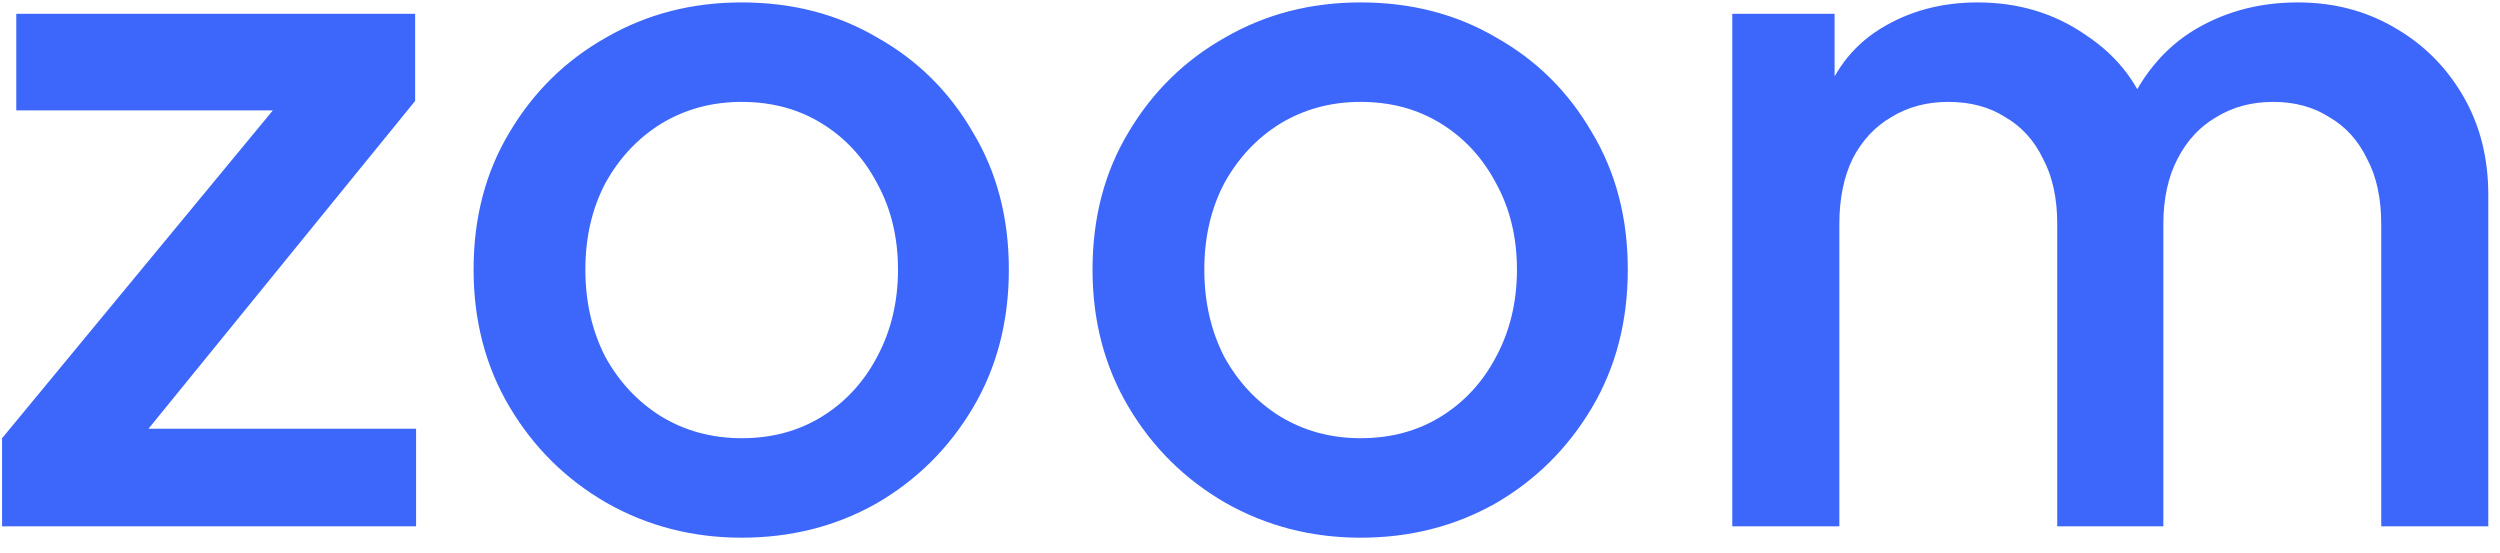 <svg width="95" height="21" viewBox="0 0 95 21" fill="none" xmlns="http://www.w3.org/2000/svg">
<path d="M0.079 20V16.652L11.527 2.792L12.175 4.196H0.619V0.524H15.775V3.836L4.471 17.732L3.823 16.292H15.811V20H0.079ZM28.184 20.432C26.312 20.432 24.596 19.988 23.036 19.1C21.5 18.212 20.276 17 19.364 15.464C18.452 13.928 17.996 12.188 17.996 10.244C17.996 8.276 18.452 6.536 19.364 5.024C20.276 3.488 21.5 2.288 23.036 1.424C24.572 0.536 26.288 0.092 28.184 0.092C30.104 0.092 31.82 0.536 33.332 1.424C34.868 2.288 36.08 3.488 36.968 5.024C37.88 6.536 38.336 8.276 38.336 10.244C38.336 12.212 37.88 13.964 36.968 15.5C36.056 17.036 34.832 18.248 33.296 19.136C31.76 20 30.056 20.432 28.184 20.432ZM28.184 16.652C29.336 16.652 30.356 16.376 31.244 15.824C32.132 15.272 32.828 14.516 33.332 13.556C33.86 12.572 34.124 11.468 34.124 10.244C34.124 9.02 33.86 7.928 33.332 6.968C32.828 6.008 32.132 5.252 31.244 4.7C30.356 4.148 29.336 3.872 28.184 3.872C27.056 3.872 26.036 4.148 25.124 4.7C24.236 5.252 23.528 6.008 23 6.968C22.496 7.928 22.244 9.02 22.244 10.244C22.244 11.468 22.496 12.572 23 13.556C23.528 14.516 24.236 15.272 25.124 15.824C26.036 16.376 27.056 16.652 28.184 16.652ZM51.704 20.432C49.832 20.432 48.116 19.988 46.556 19.1C45.02 18.212 43.796 17 42.884 15.464C41.972 13.928 41.516 12.188 41.516 10.244C41.516 8.276 41.972 6.536 42.884 5.024C43.796 3.488 45.02 2.288 46.556 1.424C48.092 0.536 49.808 0.092 51.704 0.092C53.624 0.092 55.34 0.536 56.852 1.424C58.388 2.288 59.6 3.488 60.488 5.024C61.4 6.536 61.856 8.276 61.856 10.244C61.856 12.212 61.4 13.964 60.488 15.5C59.576 17.036 58.352 18.248 56.816 19.136C55.28 20 53.576 20.432 51.704 20.432ZM51.704 16.652C52.856 16.652 53.876 16.376 54.764 15.824C55.652 15.272 56.348 14.516 56.852 13.556C57.38 12.572 57.644 11.468 57.644 10.244C57.644 9.02 57.38 7.928 56.852 6.968C56.348 6.008 55.652 5.252 54.764 4.7C53.876 4.148 52.856 3.872 51.704 3.872C50.576 3.872 49.556 4.148 48.644 4.7C47.756 5.252 47.048 6.008 46.52 6.968C46.016 7.928 45.764 9.02 45.764 10.244C45.764 11.468 46.016 12.572 46.52 13.556C47.048 14.516 47.756 15.272 48.644 15.824C49.556 16.376 50.576 16.652 51.704 16.652ZM65.827 20V0.524H69.715V4.736L69.211 4.088C69.619 2.768 70.363 1.772 71.443 1.1C72.523 0.428 73.759 0.092 75.151 0.092C76.711 0.092 78.091 0.512 79.291 1.352C80.515 2.168 81.331 3.26 81.739 4.628L80.587 4.736C81.163 3.176 82.039 2.012 83.215 1.244C84.415 0.476 85.783 0.092 87.319 0.092C88.663 0.092 89.875 0.404 90.955 1.028C92.059 1.652 92.935 2.516 93.583 3.62C94.231 4.724 94.555 5.984 94.555 7.4V20H90.487V8.516C90.487 7.532 90.307 6.704 89.947 6.032C89.611 5.336 89.131 4.808 88.507 4.448C87.907 4.064 87.199 3.872 86.383 3.872C85.567 3.872 84.847 4.064 84.223 4.448C83.599 4.808 83.107 5.336 82.747 6.032C82.387 6.728 82.207 7.556 82.207 8.516V20H78.175V8.516C78.175 7.532 77.995 6.704 77.635 6.032C77.299 5.336 76.819 4.808 76.195 4.448C75.595 4.064 74.875 3.872 74.035 3.872C73.219 3.872 72.499 4.064 71.875 4.448C71.251 4.808 70.759 5.336 70.399 6.032C70.063 6.728 69.895 7.556 69.895 8.516V20H65.827Z" fill="#3D66FB"/>
</svg>
